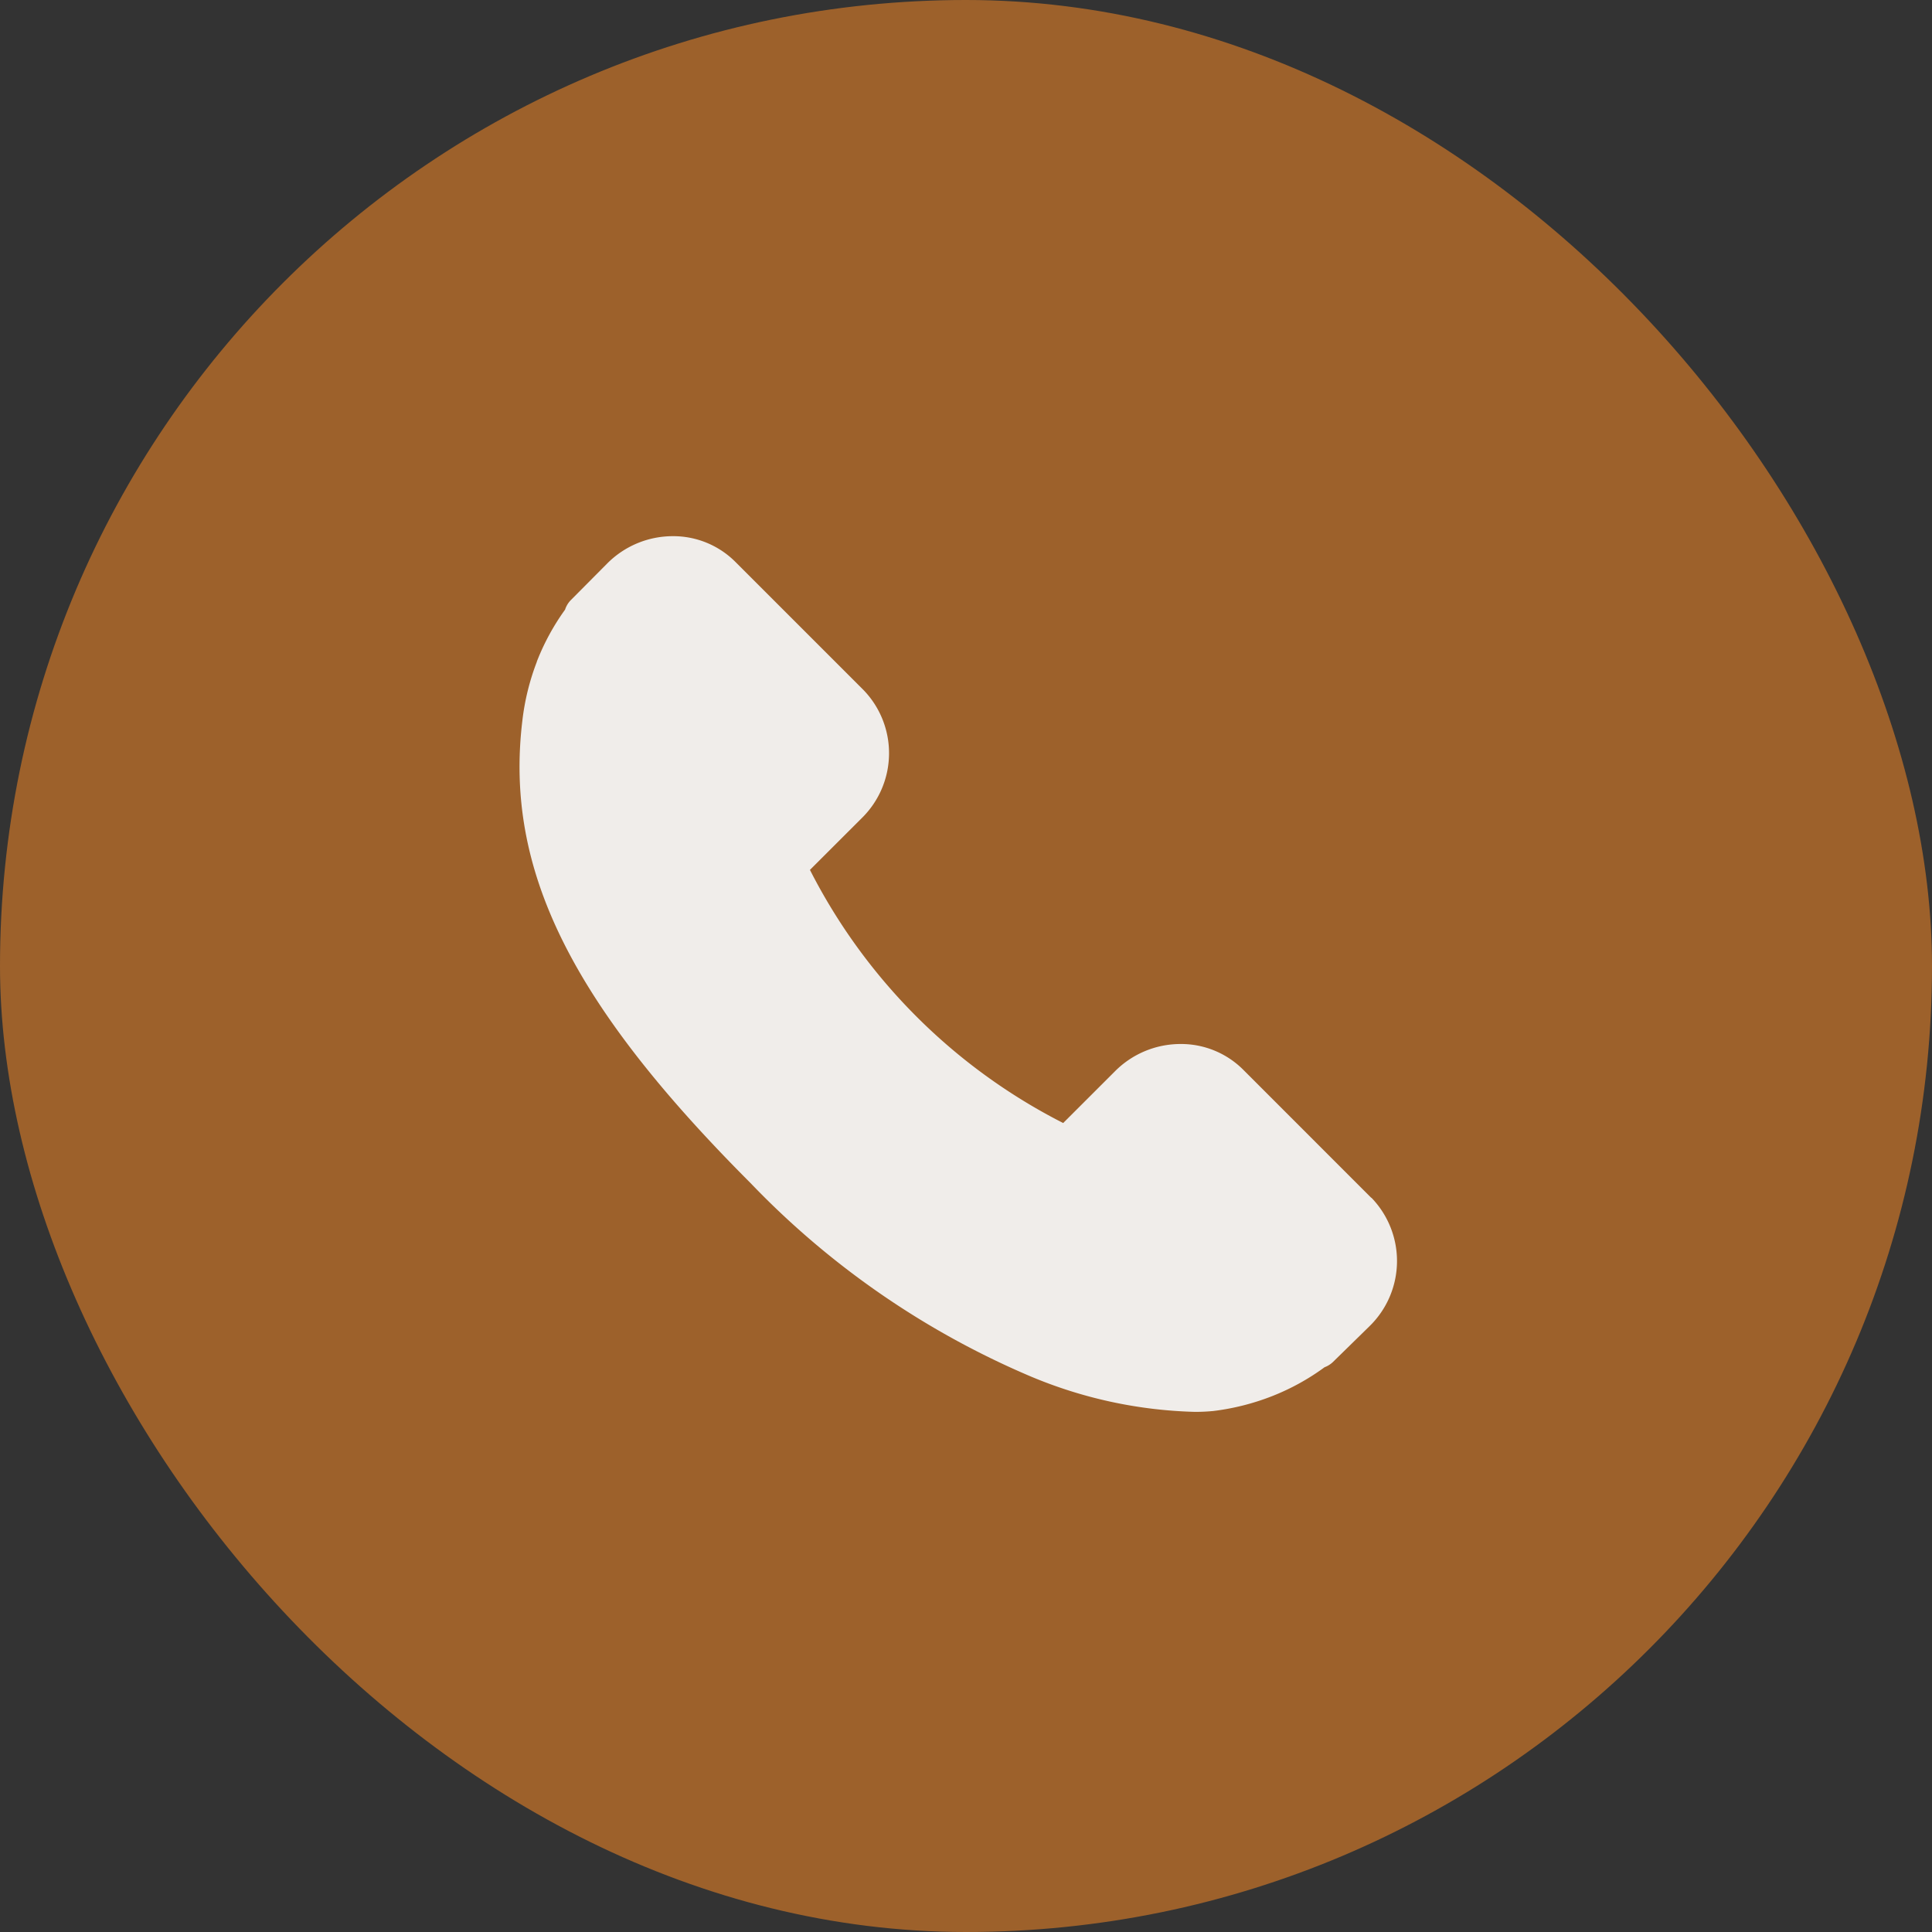 <svg xmlns="http://www.w3.org/2000/svg" width="40" height="40" viewBox="0 0 40 40">
  <rect x="0" y="0" width="40" height="40" fill="#333333" stroke="none"/>
  <g id="Group_100" data-name="Group 100" transform="translate(-0.307)">
    <rect id="Rectangle_24" data-name="Rectangle 24" width="40" height="40" rx="20" transform="translate(0.307 0)" fill="#9d612b"/>
    <g id="noun-call-1944796" transform="translate(11.056 11.101)">
      <path id="Path_212" data-name="Path 212" d="M118.927,45.528l-2.652-2.653a1.82,1.82,0,0,0-1.294-.53,1.914,1.914,0,0,0-1.361.567l-1.07,1.069a11.97,11.97,0,0,1-5.243-5.241l1.071-1.07a1.882,1.882,0,0,0,.036-2.656l-2.652-2.652a1.816,1.816,0,0,0-1.294-.531,1.915,1.915,0,0,0-1.362.569l-.747.752a.5.5,0,0,0-.122.2,4.834,4.834,0,0,0-.584,1.074l0,.005a4.986,4.986,0,0,0-.3,1.219c-.371,3.074,1,5.846,4.719,9.569a17.524,17.524,0,0,0,5.785,4,9.381,9.381,0,0,0,3.412.742,3.658,3.658,0,0,0,.369-.016h.007a4.99,4.99,0,0,0,1.227-.308,4.805,4.805,0,0,0,1.09-.6.5.5,0,0,0,.177-.112l.757-.741,0,0a1.885,1.885,0,0,0,.035-2.657Z" transform="translate(-101.287 -31.831)" fill="#f0edea"/>
    </g>
  </g>
</svg>
